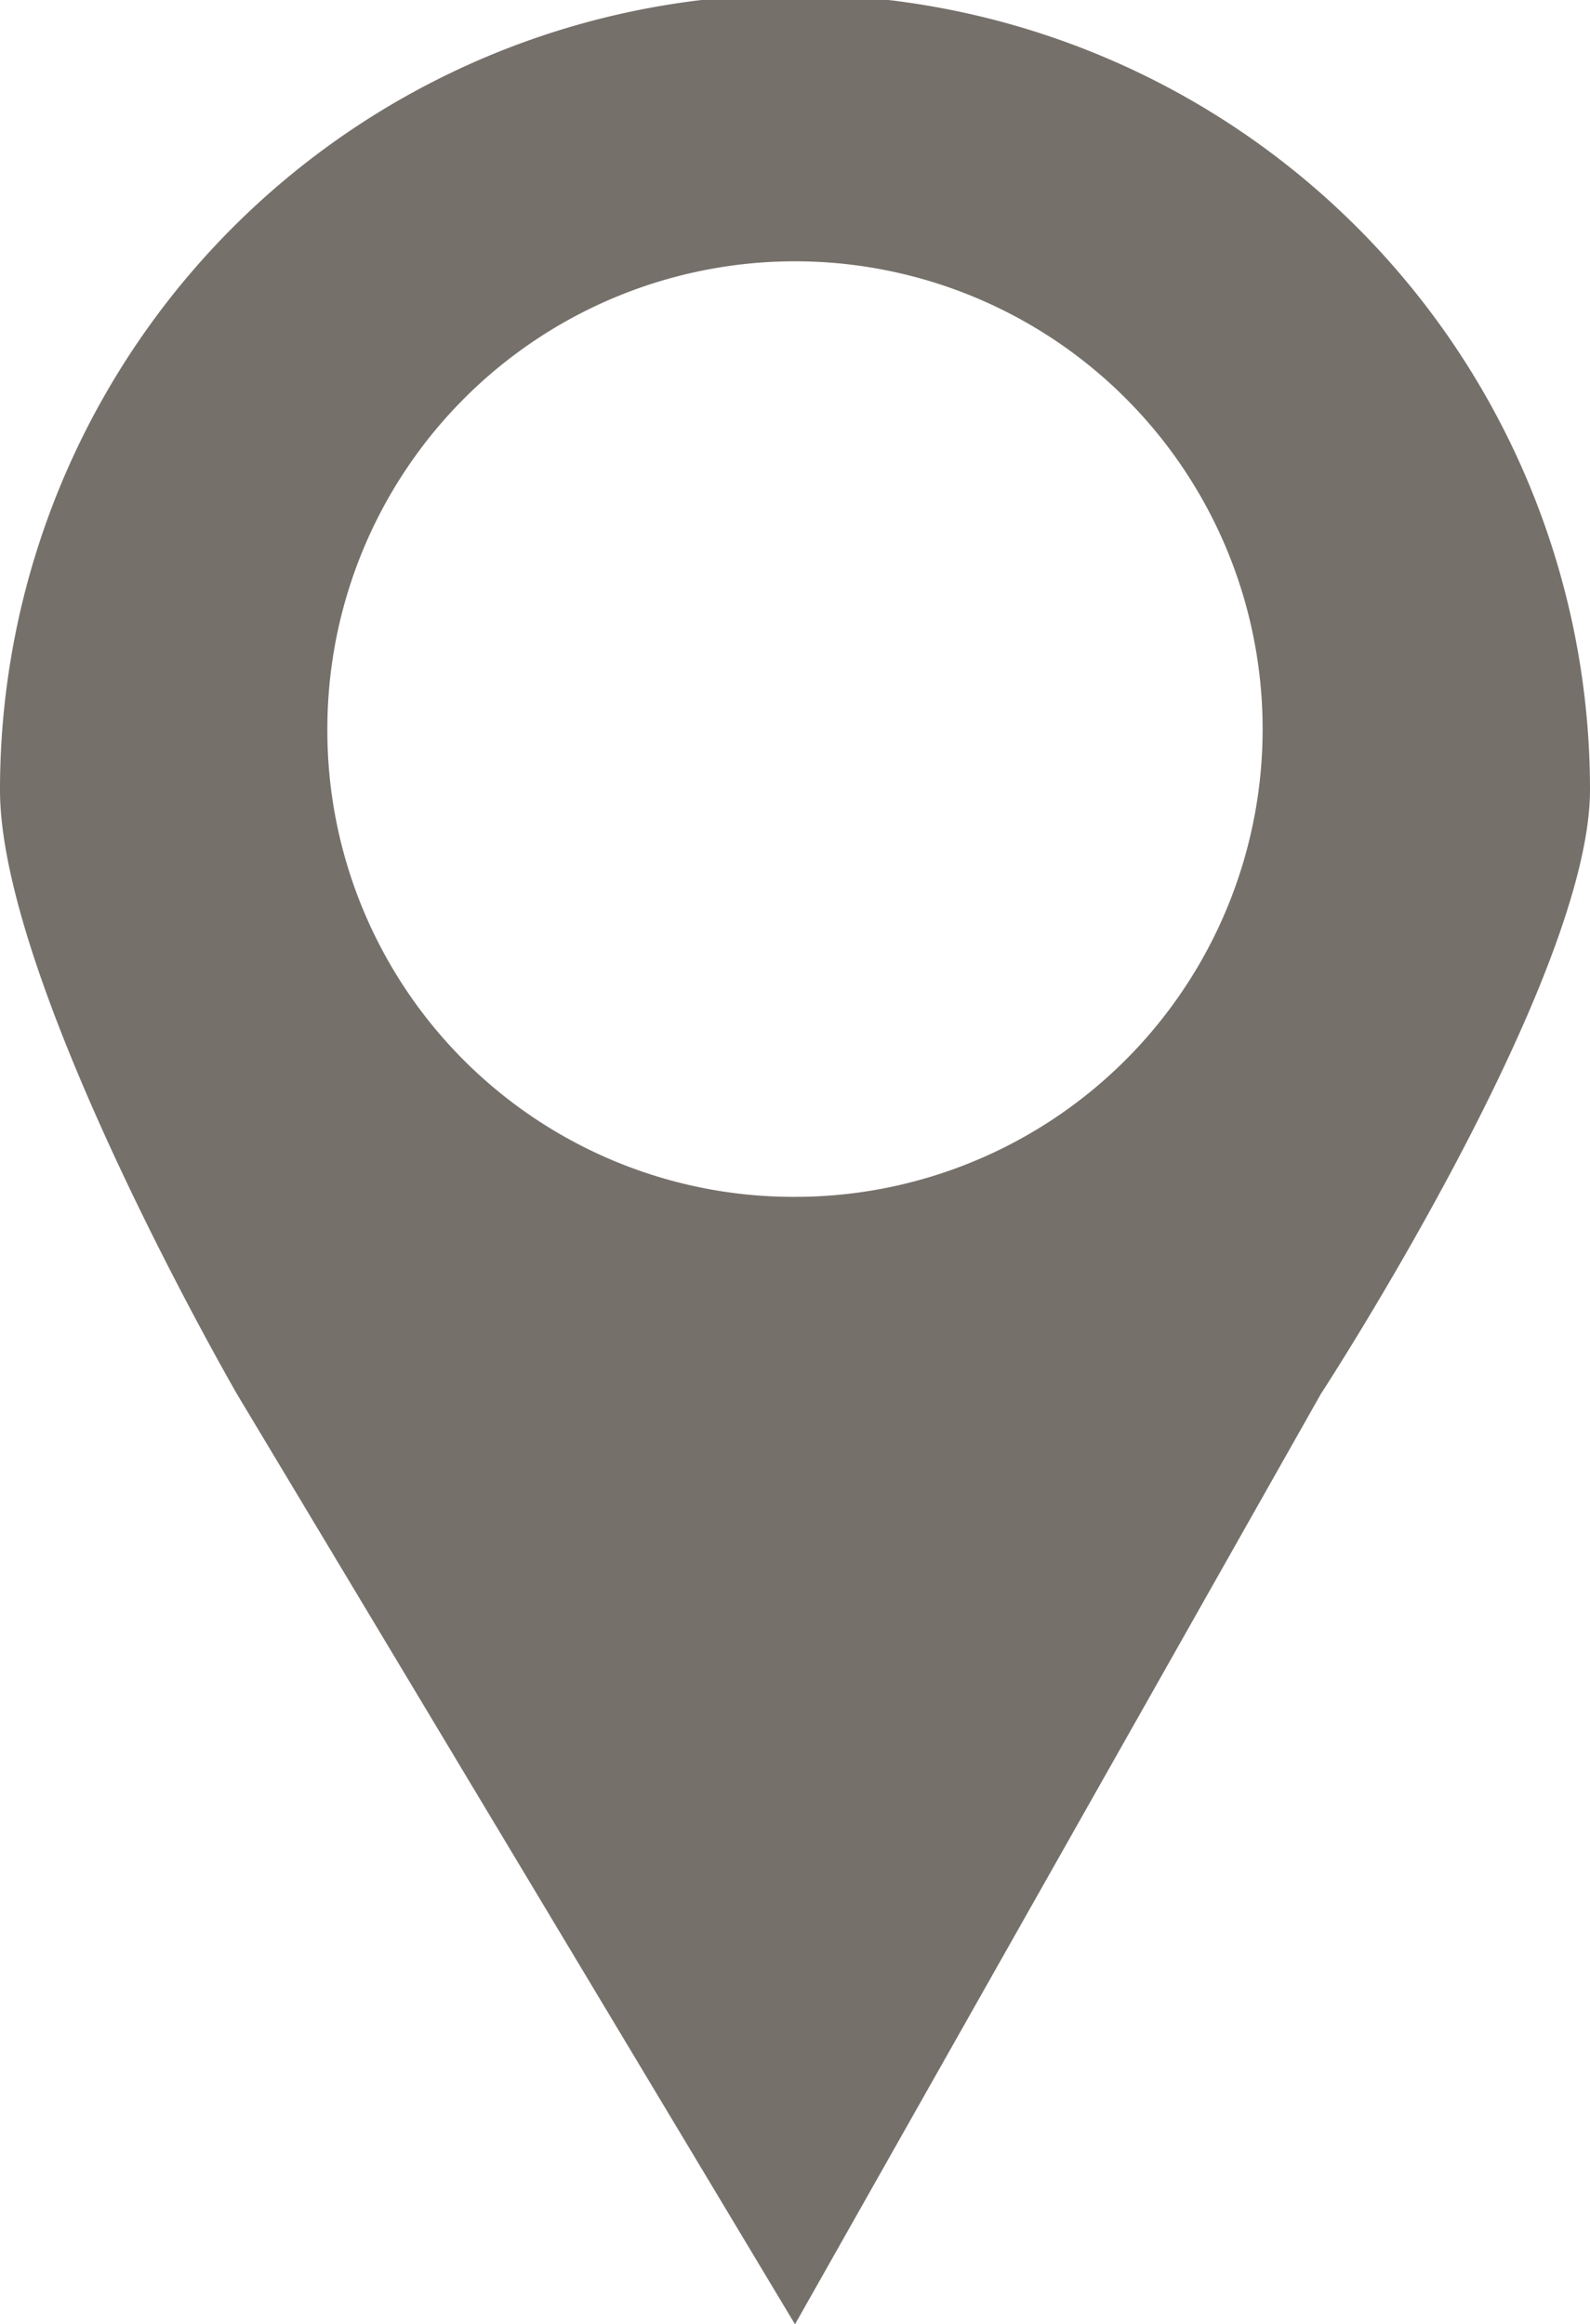 <svg xmlns="http://www.w3.org/2000/svg" viewBox="0 0 16.446 24.034">
  <defs>
    <style>
      .cls-1 {
        fill: #76706b;
      }
    </style>
  </defs>
  <path id="location" class="cls-1" d="M11.163,11.554A4.837,4.837,0,1,1,16,16.36a4.822,4.822,0,0,1-4.837-4.806Zm-3.386.6c0,2.011,2.454,6.25,2.454,6.25L16,28.018,21.438,18.4s2.785-4.27,2.785-6.25a8.223,8.223,0,0,0-16.446,0Z" transform="translate(-7.777 -3.984)"/>
</svg>
